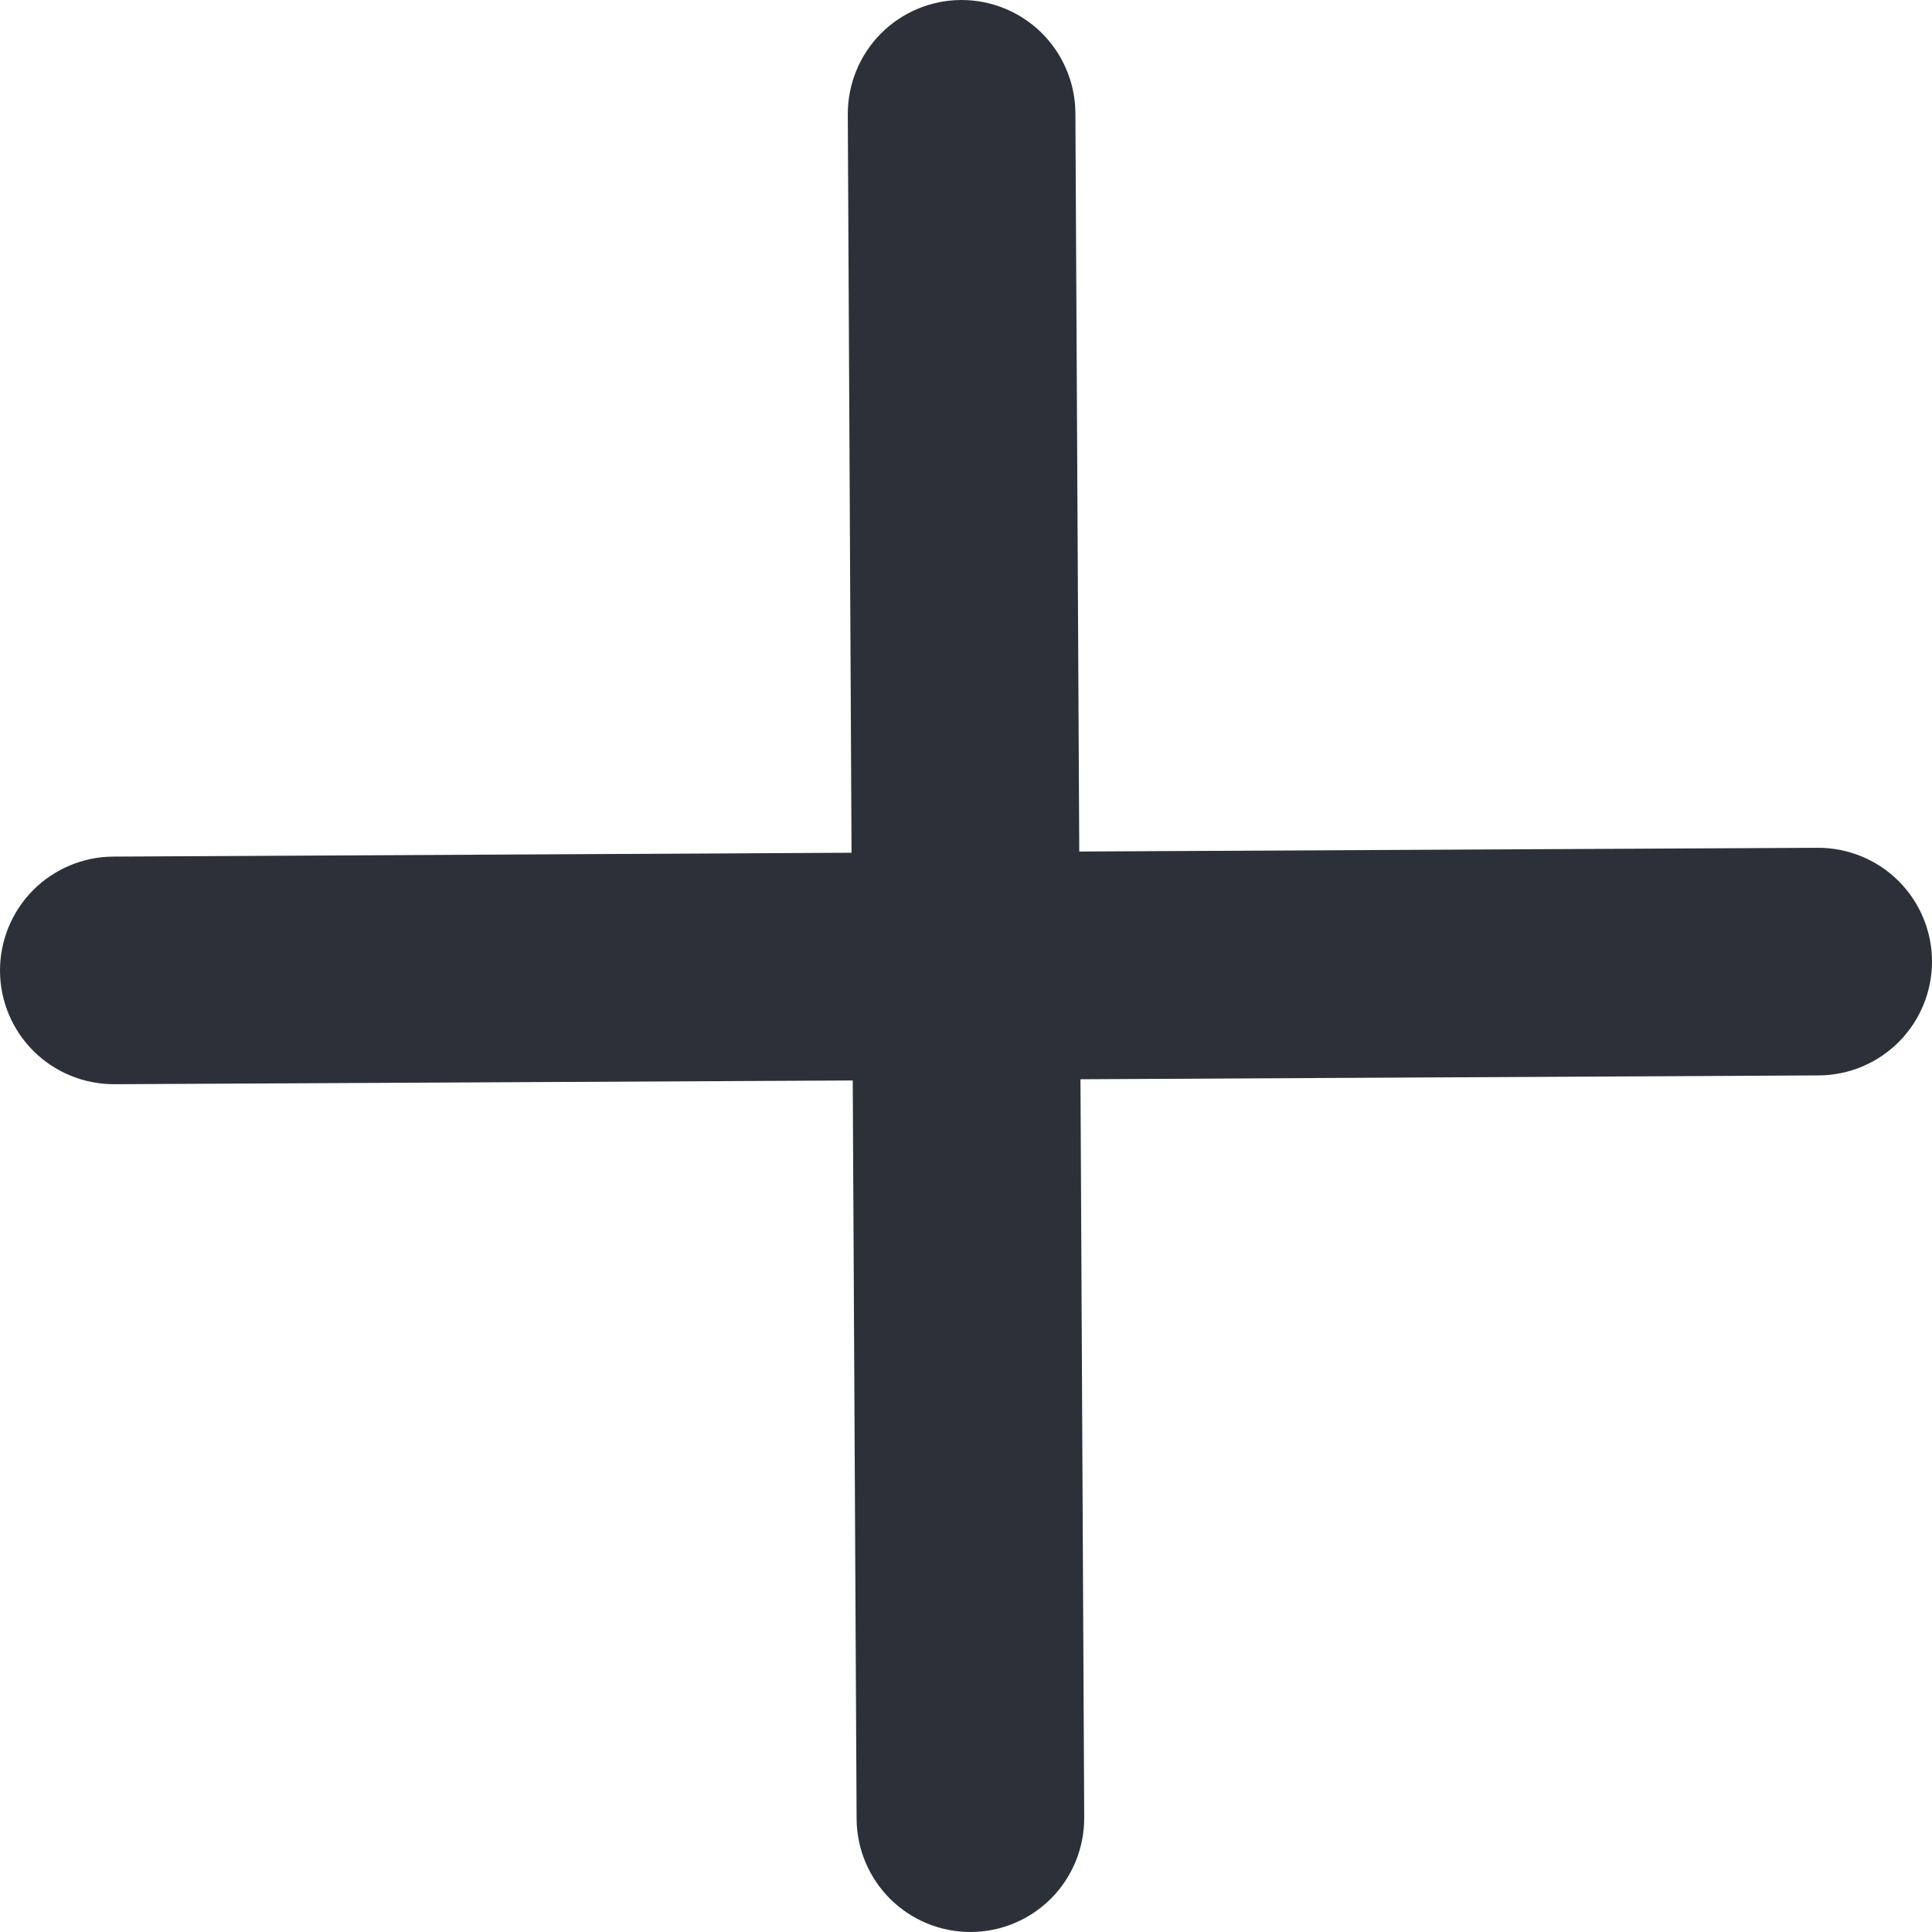 <svg width="16" height="16" viewBox="0 0 16 16" fill="none" xmlns="http://www.w3.org/2000/svg">
<path d="M16 7.959C15.999 7.709 15.898 7.469 15.72 7.293C15.543 7.118 15.302 7.02 15.052 7.021L8.938 7.052L8.906 0.938C8.905 0.688 8.804 0.449 8.627 0.273C8.449 0.097 8.209 -0.001 7.959 1.19158e-05C7.709 0.001 7.469 0.102 7.293 0.28C7.118 0.457 7.02 0.698 7.021 0.948L7.052 7.062L0.938 7.094C0.688 7.095 0.449 7.196 0.273 7.373C0.097 7.551 -0.001 7.791 1.19157e-05 8.041C0.001 8.291 0.102 8.531 0.28 8.707C0.457 8.882 0.698 8.98 0.948 8.979L7.062 8.948L7.094 15.062C7.095 15.312 7.196 15.551 7.373 15.727C7.551 15.903 7.791 16.001 8.041 16C8.291 15.999 8.531 15.898 8.707 15.72C8.882 15.543 8.98 15.302 8.979 15.052L8.948 8.938L15.062 8.906C15.312 8.905 15.551 8.804 15.727 8.627C15.903 8.449 16.001 8.209 16 7.959Z" fill="#2C3139"/>
</svg>
